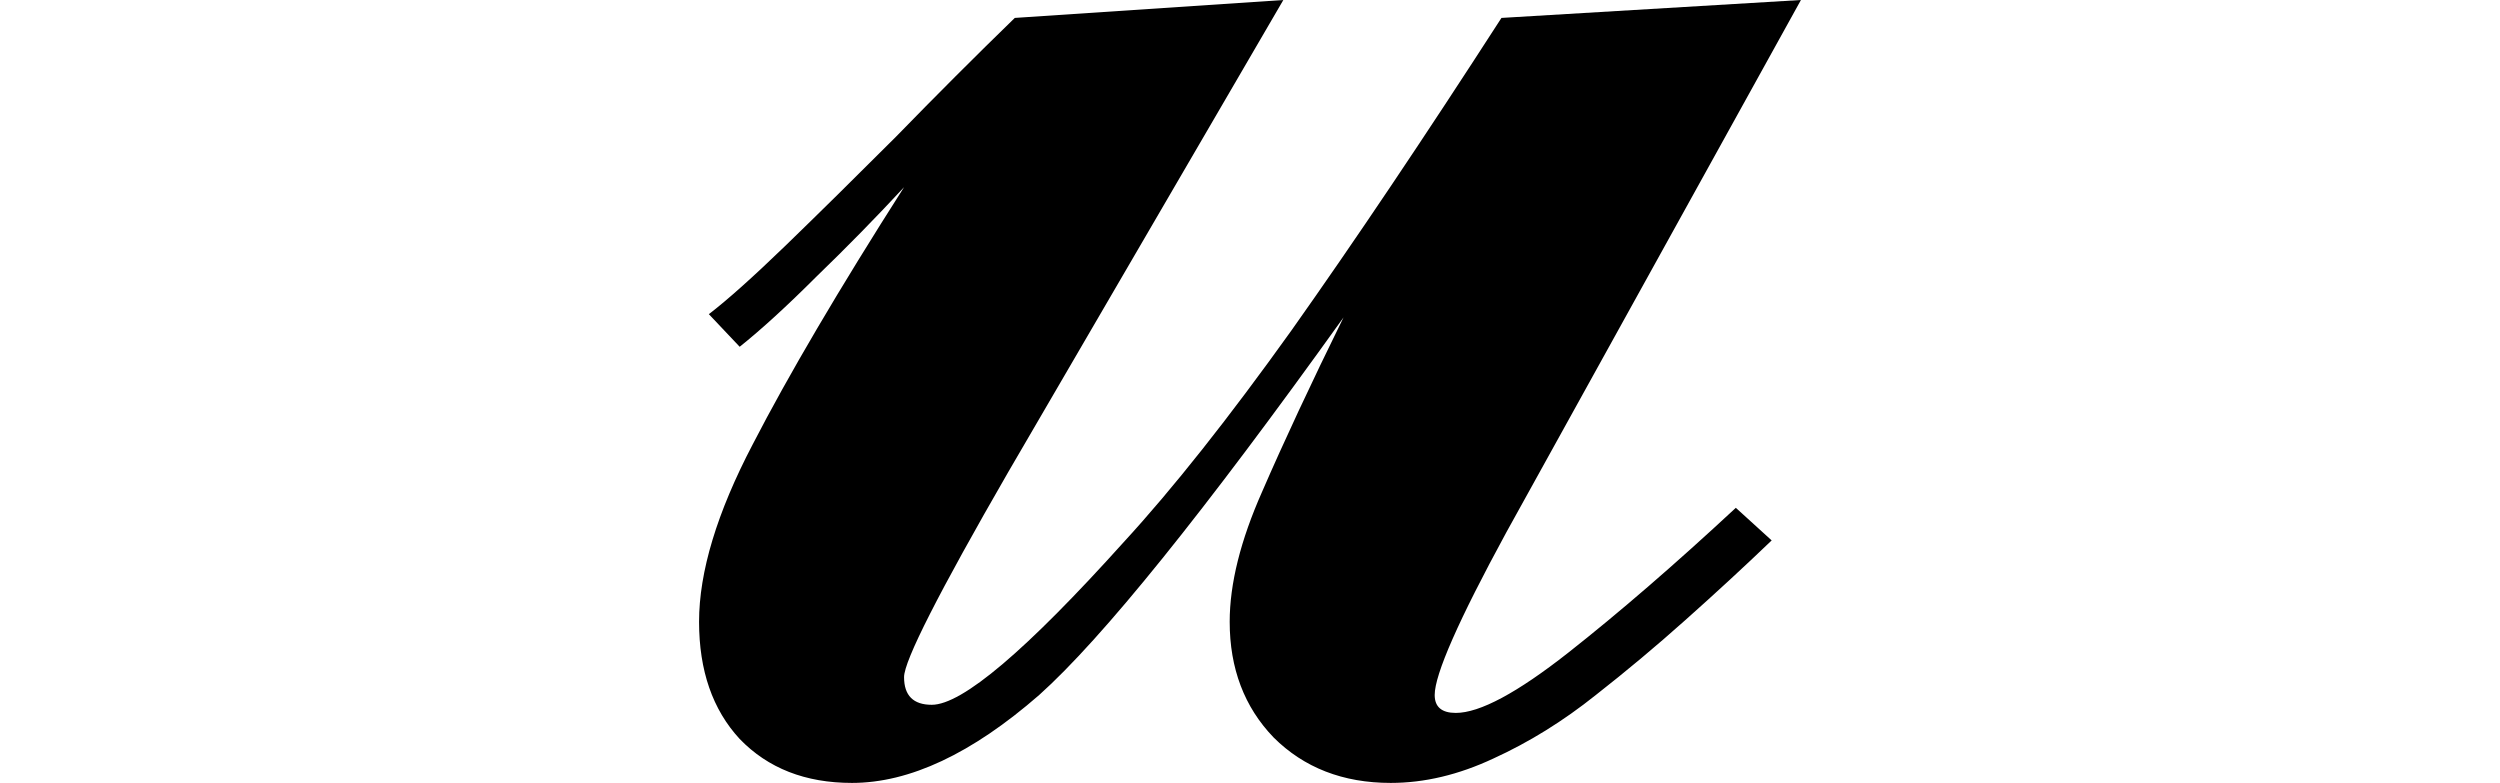 <svg height="7.516" viewBox="0 0 24 7.516" width="24" xmlns="http://www.w3.org/2000/svg">
<path d="M1.438,4.375 Q1.703,4.578 2.172,5.031 Q2.656,5.5 3.234,6.078 Q3.812,6.672 4.375,7.219 L6.953,7.391 L4.312,2.859 Q3.312,1.125 3.312,0.891 Q3.312,0.625 3.578,0.625 Q4.016,0.625 5.422,2.188 Q6.125,2.953 7.031,4.219 Q7.938,5.5 9.047,7.219 L11.922,7.391 L9.094,2.281 Q8.406,1.016 8.406,0.719 Q8.406,0.547 8.609,0.547 Q8.953,0.547 9.688,1.125 Q10.422,1.703 11.297,2.516 L11.641,2.203 Q11.25,1.828 10.812,1.438 Q10.391,1.062 9.953,0.719 Q9.484,0.344 8.969,0.109 Q8.469,-0.125 7.984,-0.125 Q7.297,-0.125 6.859,0.312 Q6.438,0.75 6.438,1.422 Q6.438,1.969 6.75,2.672 Q7.062,3.391 7.531,4.344 Q5.516,1.531 4.609,0.719 Q3.641,-0.125 2.812,-0.125 Q2.141,-0.125 1.734,0.297 Q1.344,0.719 1.344,1.422 Q1.344,2.141 1.859,3.125 Q2.375,4.125 3.312,5.594 Q2.906,5.156 2.469,4.734 Q2.047,4.312 1.734,4.062 Z" transform="translate(5.367, 7.391) scale(1, -1)"/>
</svg>